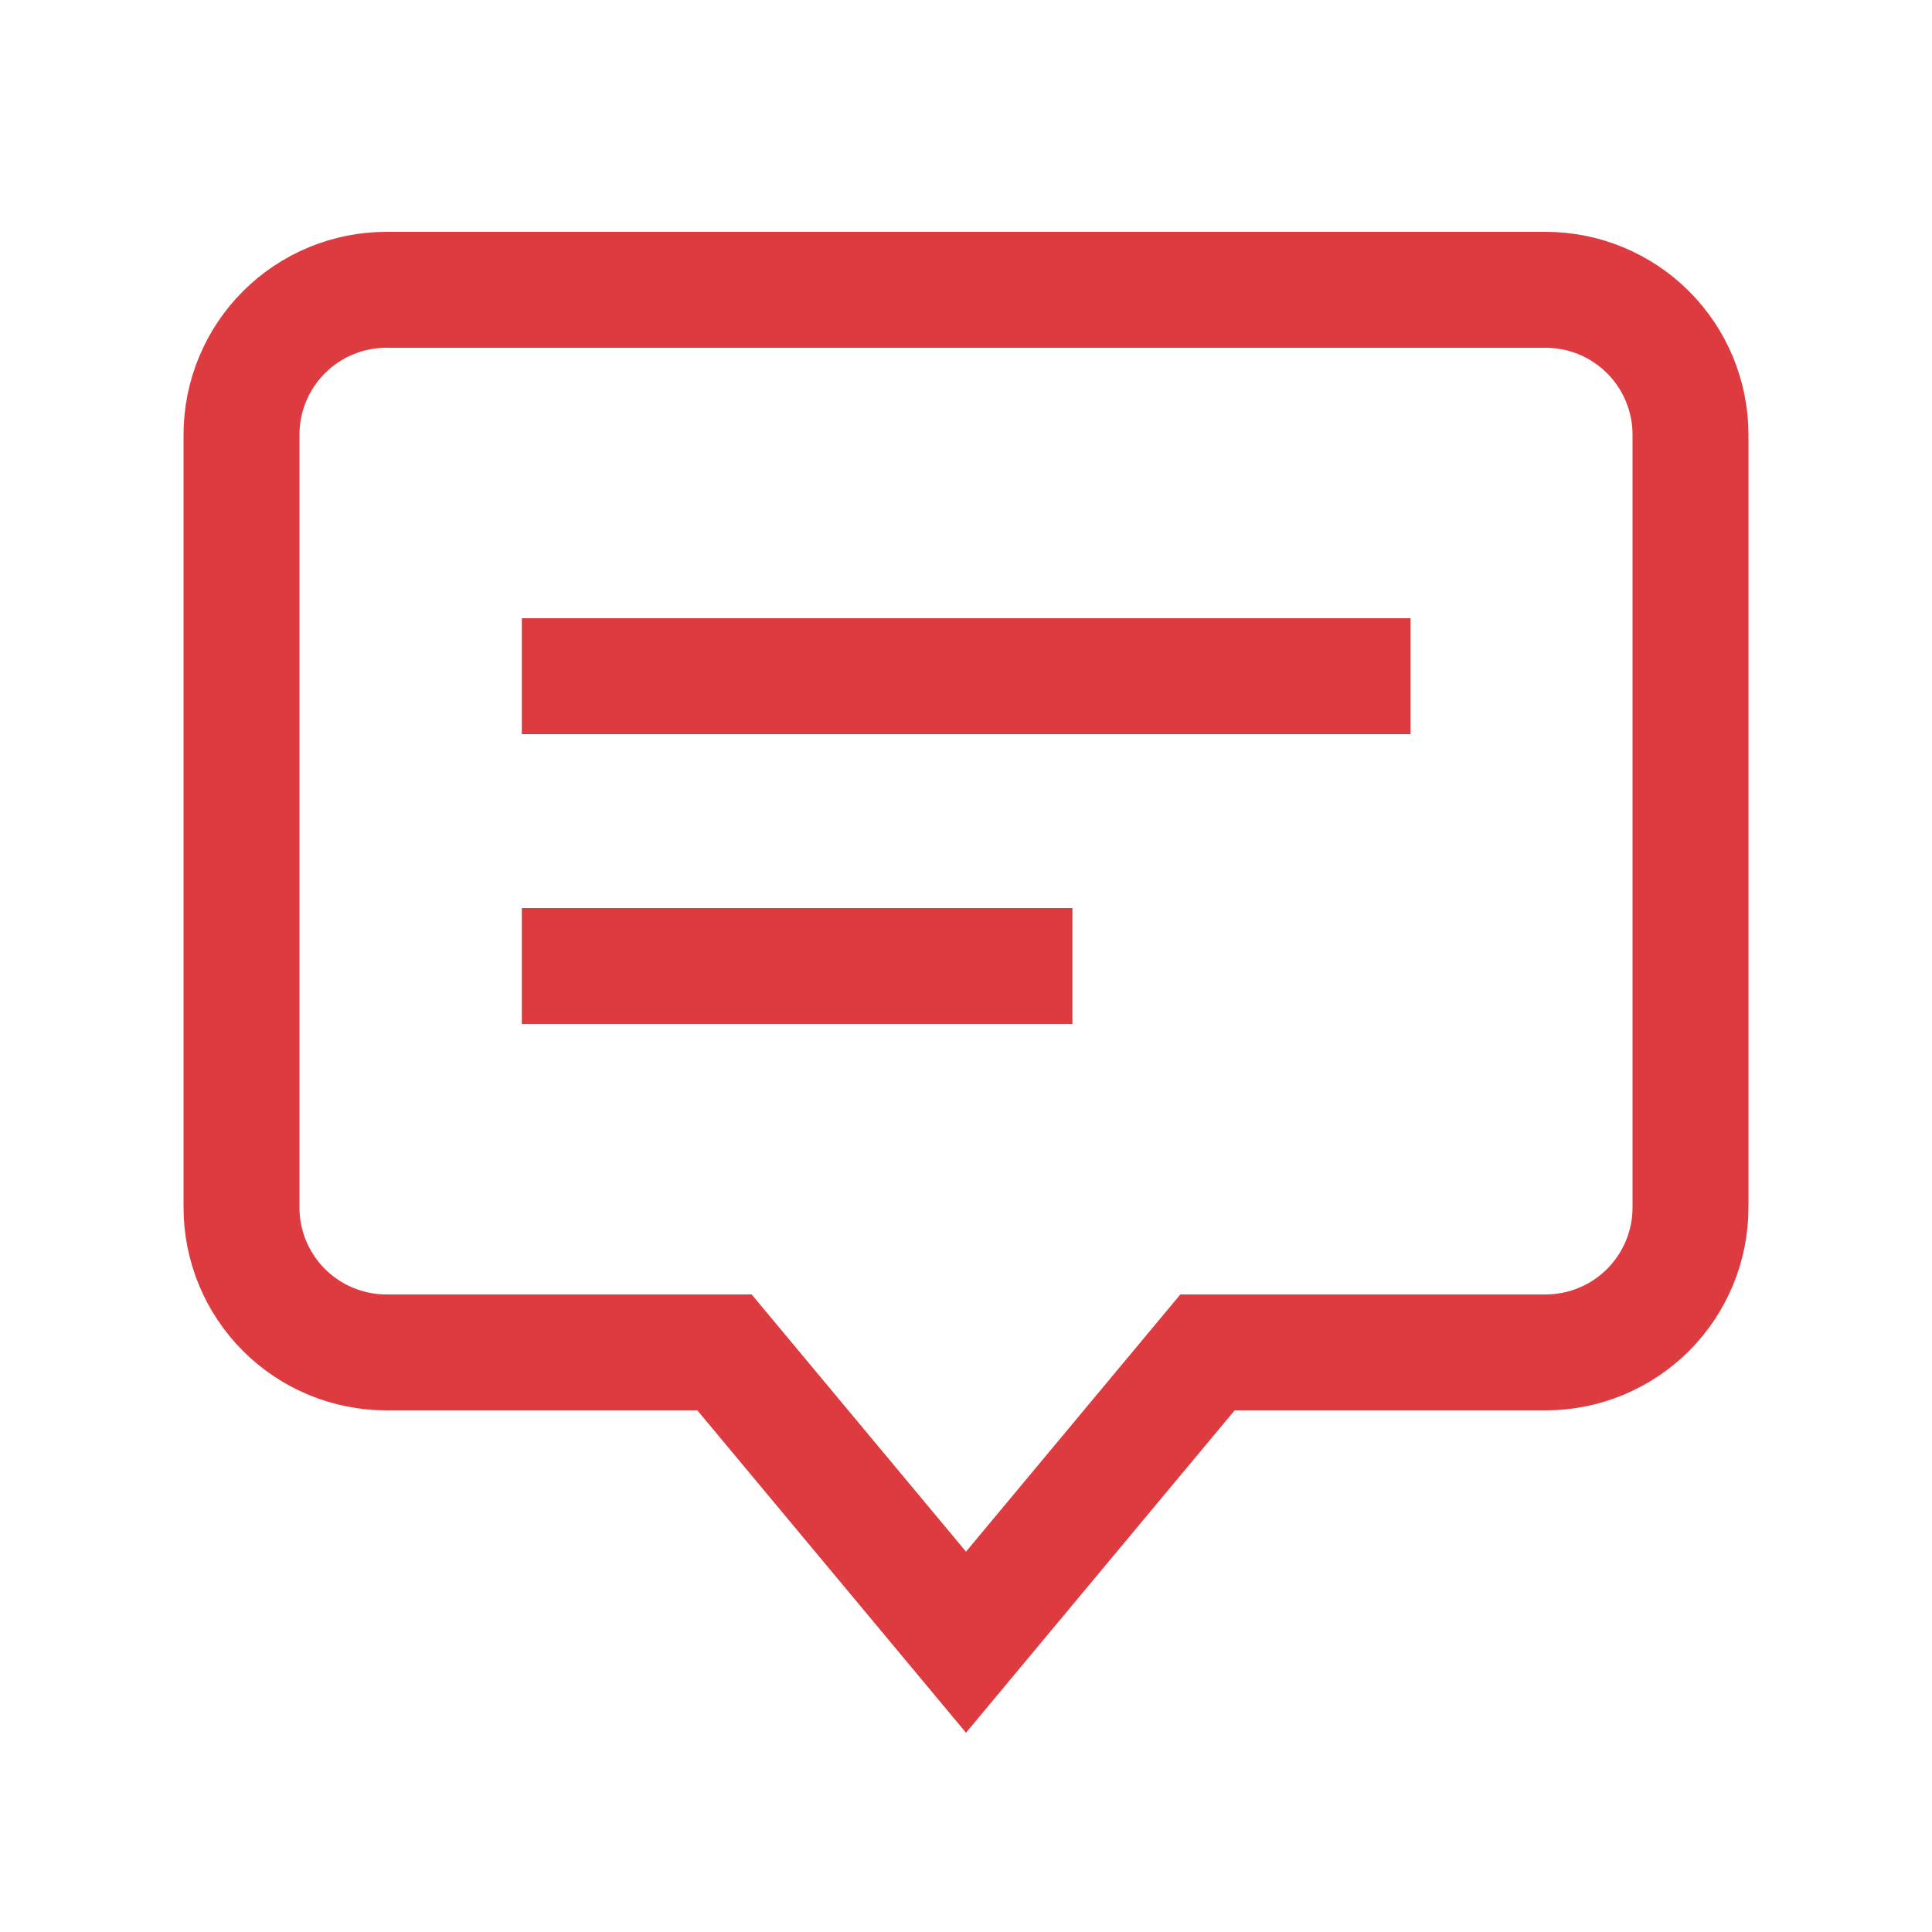 <svg width="34" height="34" viewBox="0 0 34 34" fill="none" xmlns="http://www.w3.org/2000/svg">
<path d="M27.2 5.1L6.8 5.1C6.124 5.1 5.475 5.369 4.997 5.847C4.519 6.325 4.25 6.974 4.25 7.65L4.25 21.25C4.25 21.926 4.519 22.575 4.997 23.053C5.475 23.531 6.124 23.8 6.8 23.8L12.75 23.8L17 28.9L21.25 23.8L27.2 23.8C27.876 23.8 28.525 23.531 29.003 23.053C29.481 22.575 29.75 21.926 29.75 21.25L29.75 7.65C29.75 6.974 29.481 6.325 29.003 5.847C28.525 5.369 27.876 5.1 27.2 5.1Z" stroke="#DE3B40" stroke-width="2.04" stroke-miterlimit="10" stroke-linecap="square"/>
<path d="M10.203 11.9L23.803 11.9" stroke="#DE3B40" stroke-width="2.04" stroke-miterlimit="10" stroke-linecap="square"/>
<path d="M10.203 17L17.853 17" stroke="#DE3B40" stroke-width="2.04" stroke-miterlimit="10" stroke-linecap="square"/>
</svg>
